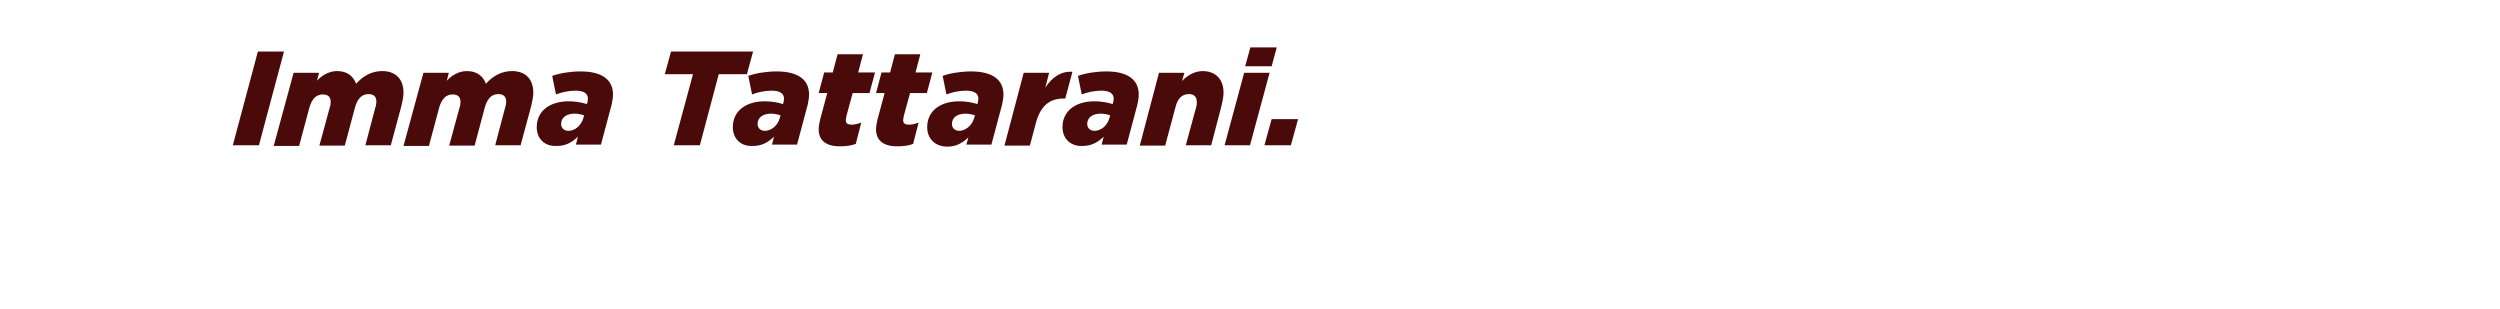<svg id="Layer_1" xmlns="http://www.w3.org/2000/svg" viewBox="0 0 728 90"><style>.st0{fill:#490a09}</style><path class="st0" d="M75.1 15h7.6l-7.3 27.3h-7.6L75.1 15zM85.5 21.2h7.4l-.6 2.3c1.4-1.5 3.4-2.8 5.9-2.8 2.9 0 4.7 1.5 5.5 3.7 2-2.3 4.6-3.7 7.6-3.7 4 0 6.2 2.4 6.2 6.3 0 1.1-.3 2.5-.6 3.8l-3.1 11.5h-7.4l2.9-11c.2-.5.3-1.2.3-1.7 0-1.4-.7-2.2-2.3-2.2-2 0-3.2 1.4-3.9 3.8l-3 11.2H93l3-11c.2-.5.3-1.2.3-1.7 0-1.4-.7-2.2-2.3-2.2-2 0-3.2 1.4-3.9 3.8l-3 11.2h-7.4l5.8-21.3zM123.3 21.2h7.4l-.6 2.3c1.4-1.5 3.4-2.8 5.9-2.8 2.9 0 4.7 1.5 5.5 3.7 2-2.3 4.6-3.7 7.6-3.7 4 0 6.2 2.4 6.2 6.3 0 1.1-.3 2.5-.6 3.8l-3.1 11.5h-7.4l2.9-11c.2-.5.3-1.2.3-1.7 0-1.4-.7-2.2-2.3-2.2-2 0-3.2 1.4-3.9 3.8l-3 11.2h-7.4l3-11c.2-.5.3-1.2.3-1.7 0-1.4-.7-2.2-2.3-2.2-2 0-3.2 1.4-3.9 3.8l-3 11.2h-7.4l5.8-21.3zM156.3 37c0-4.6 3.7-7.5 9.3-7.5 1.9 0 3.7.3 5.3.8l.1-.3c.1-.4.2-.8.2-1.3 0-1.4-1.1-2.3-3.6-2.3-2 0-4.2.5-5.7 1.1l-1.1-5.4c2.2-.8 5.3-1.3 8.3-1.3 6.3 0 9.4 2.5 9.4 6.7 0 1-.2 2-.4 3L175 42.1h-7.3l.6-2.3c-1.8 1.7-3.6 2.7-6.1 2.7-3.5.2-5.9-2-5.9-5.5zm13.6-2.7l.2-.7c-.8-.3-1.8-.5-2.8-.5-2.3 0-3.9 1.1-3.9 3 0 1.2.9 2 2.1 2 2 0 3.8-1.6 4.4-3.8zM201.8 21.6h-8.2l1.8-6.6h23.9l-1.8 6.6h-8.2l-5.5 20.7h-7.6l5.6-20.7zM213.4 37c0-4.6 3.7-7.5 9.3-7.5 1.9 0 3.7.3 5.3.8l.1-.3c.1-.4.2-.8.2-1.3 0-1.4-1.1-2.3-3.6-2.3-2 0-4.2.5-5.7 1.1l-1.1-5.4c2.2-.8 5.3-1.3 8.3-1.3 6.3 0 9.4 2.5 9.4 6.7 0 1-.2 2-.4 3l-3.1 11.6h-7.3l.6-2.3c-1.8 1.7-3.6 2.7-6.1 2.7-3.5.2-5.9-2-5.9-5.5zm13.7-2.7l.2-.7c-.8-.3-1.8-.5-2.8-.5-2.3 0-3.9 1.1-3.9 3 0 1.2.9 2 2.1 2 2 0 3.8-1.6 4.4-3.8zM238.4 37.7c0-.9.2-1.8.4-2.8l2.1-7.8h-2.5l1.6-6h2.5l1.4-5.3h7.4l-1.4 5.3h4.9l-1.6 6h-4.9l-1.8 6.6c-.1.5-.2 1-.2 1.3 0 .9.5 1.3 1.7 1.3.8 0 1.7-.2 2.8-.6l-1.6 6.2c-1.3.5-2.8.7-4.4.7-4.3.1-6.4-1.8-6.4-4.9zM255.1 37.7c0-.9.2-1.8.4-2.8l2.1-7.8h-2.5l1.6-6h2.5l1.4-5.3h7.4l-1.4 5.3h4.9l-1.6 6H265l-1.8 6.6c-.1.5-.2 1-.2 1.3 0 .9.5 1.3 1.7 1.3.8 0 1.7-.2 2.8-.6l-1.6 6.2c-1.3.5-2.8.7-4.4.7-4.3.1-6.4-1.8-6.4-4.9zM270 37c0-4.6 3.7-7.5 9.3-7.5 1.9 0 3.7.3 5.3.8l.1-.3c.1-.4.2-.8.2-1.3 0-1.4-1.1-2.3-3.6-2.3-2 0-4.2.5-5.7 1.1l-1.1-5.4c2.2-.8 5.3-1.3 8.3-1.3 6.3 0 9.4 2.5 9.4 6.7 0 1-.2 2-.4 3l-3.1 11.6h-7.3l.6-2.1c-1.8 1.7-3.6 2.7-6.1 2.7-3.5 0-5.9-2.2-5.9-5.7zm13.7-2.7l.2-.7c-.8-.3-1.8-.5-2.8-.5-2.3 0-3.9 1.1-3.9 3 0 1.2.9 2 2.1 2 1.9 0 3.8-1.6 4.4-3.8zM298.1 21.2h7.4l-1.1 4.3c2-3 4.5-4.8 7.9-4.6l-2.1 7.8h-.6c-4.1 0-6.7 2.3-8 7.3l-1.7 6.4h-7.4l5.6-21.2zM309.4 37c0-4.6 3.7-7.5 9.3-7.5 1.9 0 3.7.3 5.3.8l.1-.3c.1-.4.2-.8.2-1.3 0-1.4-1.1-2.3-3.6-2.3-2 0-4.2.5-5.7 1.1l-1.1-5.4c2.2-.8 5.3-1.3 8.3-1.3 6.3 0 9.4 2.5 9.4 6.7 0 1-.2 2-.4 3l-3.1 11.6h-7.3l.6-2.3c-1.8 1.7-3.6 2.7-6.1 2.7-3.4.2-5.9-2-5.9-5.5zm13.7-2.7l.2-.7c-.8-.3-1.8-.5-2.8-.5-2.3 0-3.9 1.1-3.9 3 0 1.2.9 2 2.1 2 2 0 3.8-1.6 4.4-3.8zM337.5 21.2h7.4l-.7 2.4c1.4-1.5 3.6-2.9 6-2.9 3.8 0 6.1 2.4 6.1 6.3 0 1.1-.3 2.5-.6 3.8l-3 11.5h-7.4l3-11c.2-.5.2-1.2.2-1.7 0-1.4-.8-2.2-2.3-2.2-2.1 0-3.3 1.4-3.9 3.8l-3 11.2h-7.4l5.6-21.2zM362.3 21.2h7.4L364 42.3h-7.4l5.7-21.1zm1.8-7.4h7.7l-1.5 5.5h-7.7l1.5-5.5zM370.3 34.7h7.7l-2.1 7.6h-7.7l2.1-7.6z"/></svg>